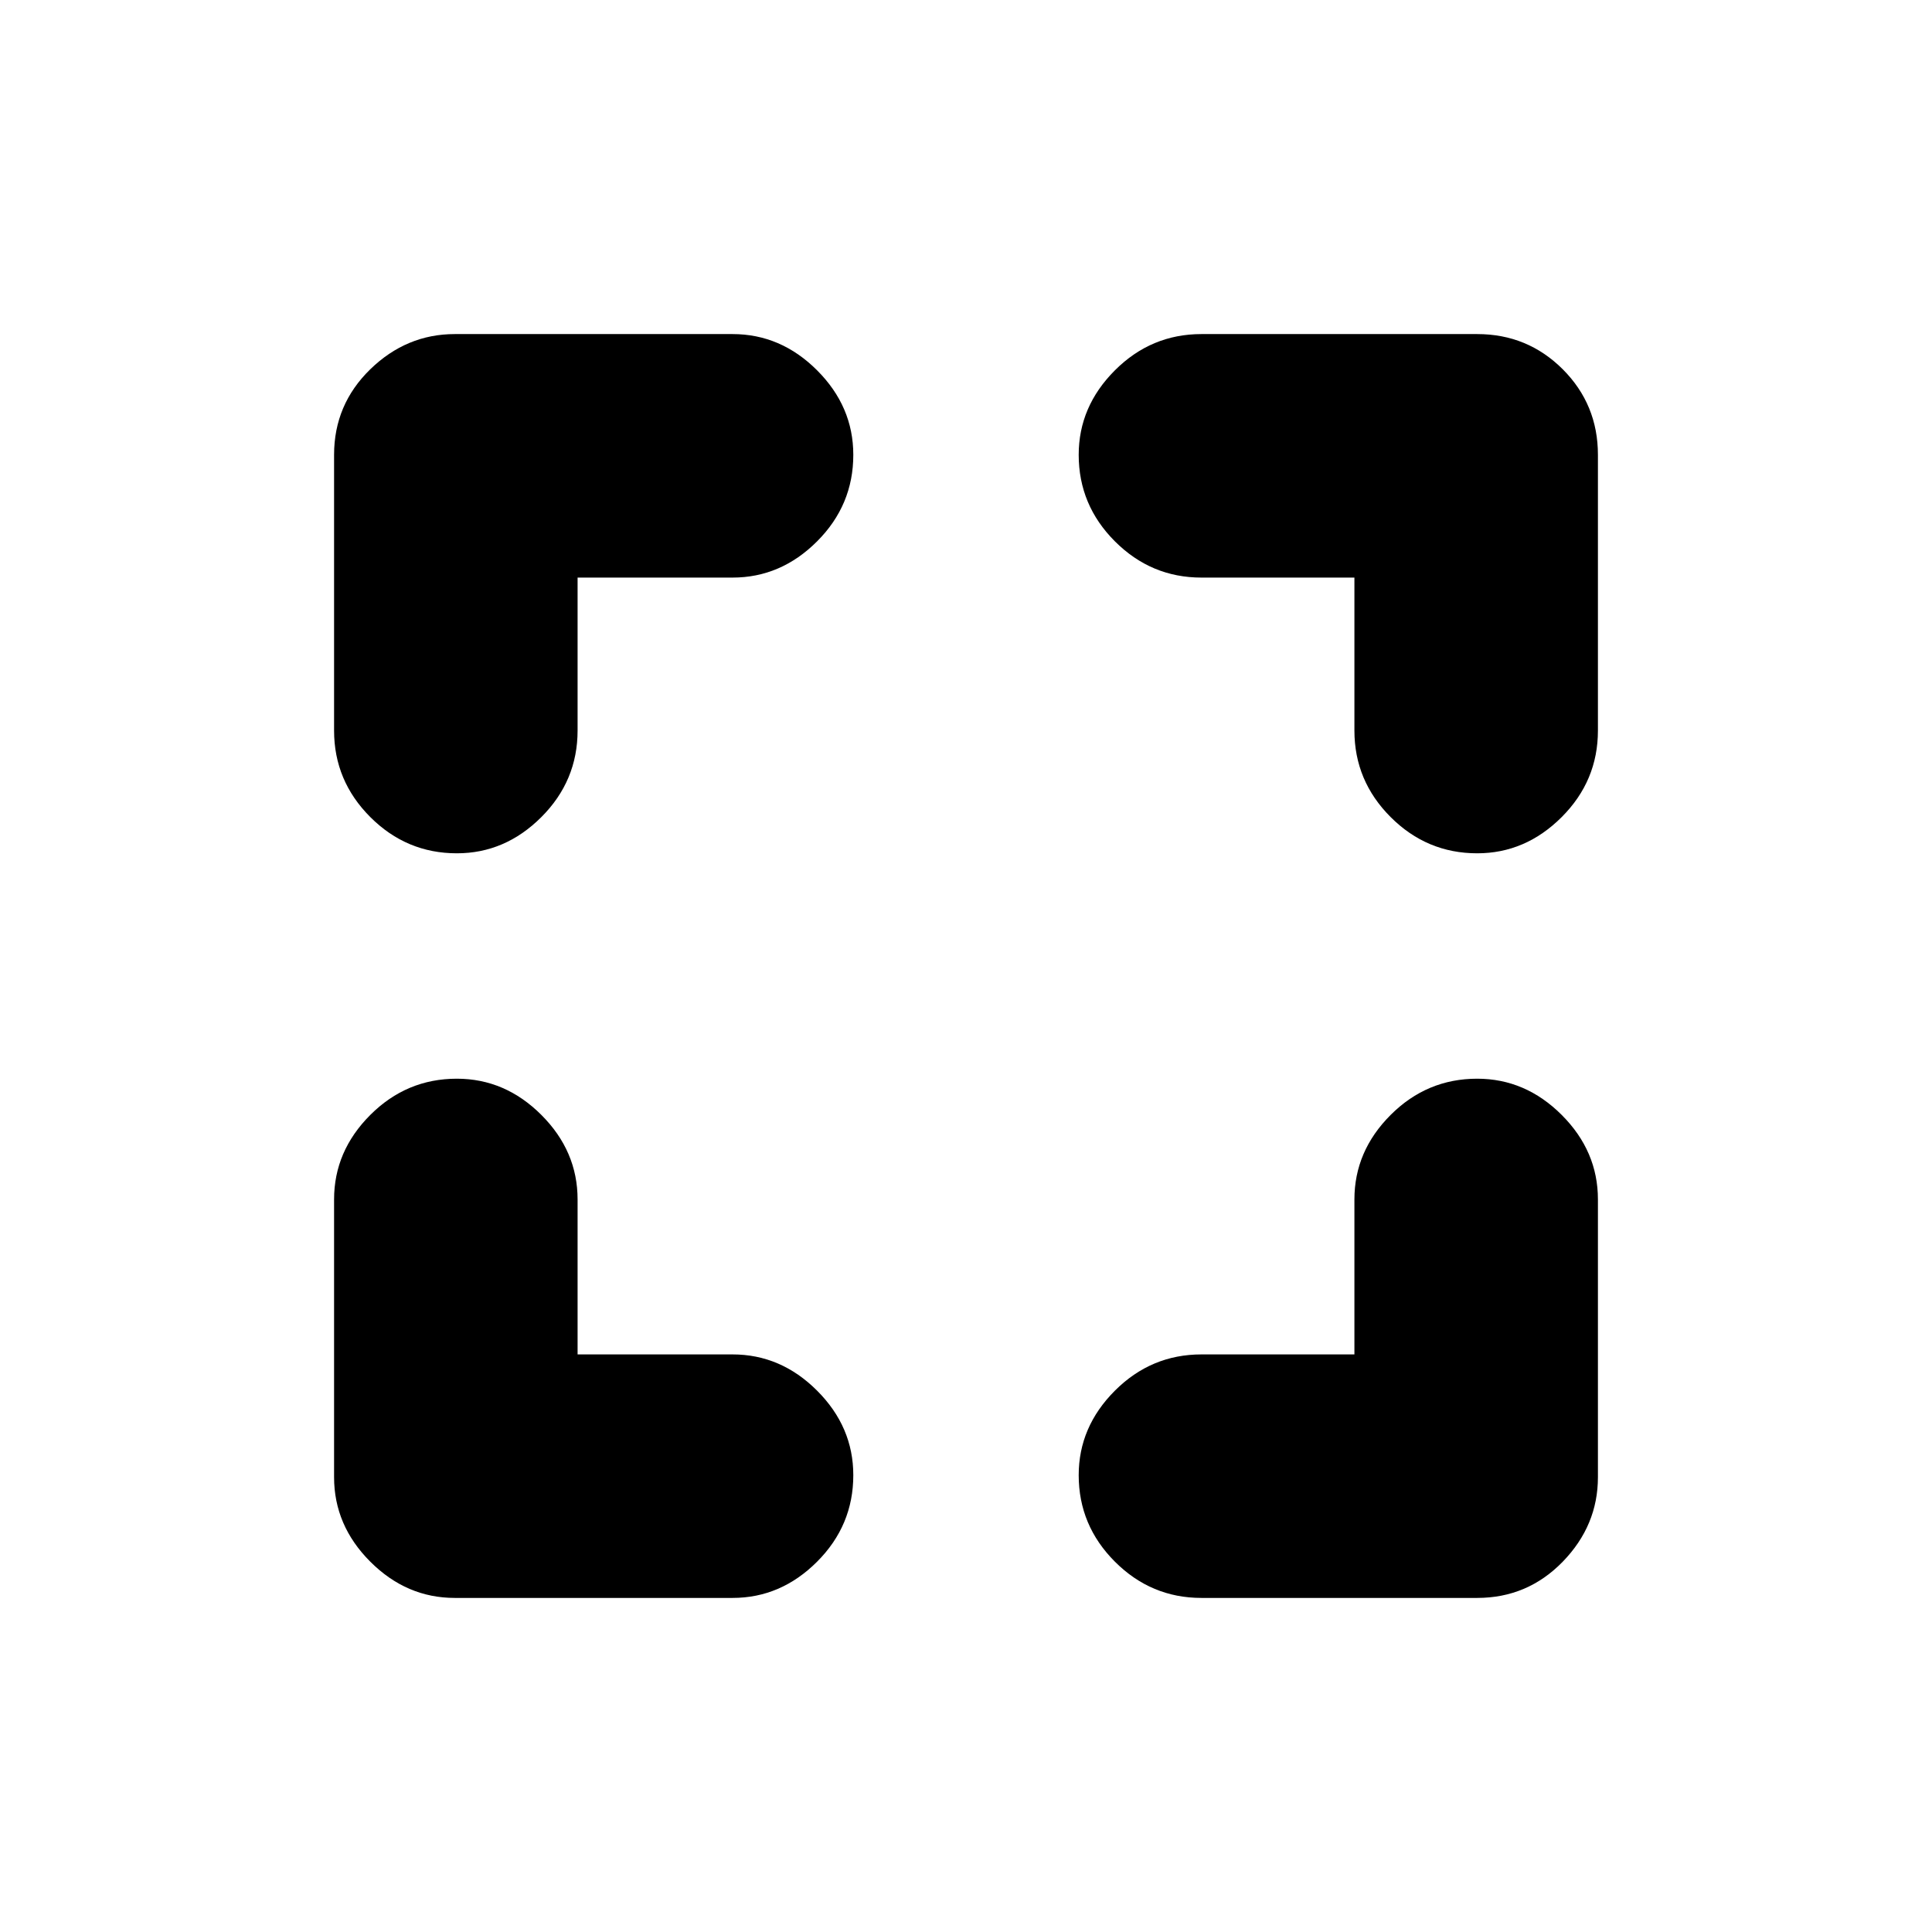 <svg xmlns="http://www.w3.org/2000/svg" height="24" width="24"><path d="M5.65 19.85Q5.05 19.85 4.6 19.4Q4.15 18.95 4.15 18.35V14.9Q4.15 14.3 4.6 13.85Q5.05 13.4 5.675 13.4Q6.275 13.4 6.725 13.85Q7.175 14.3 7.175 14.9V16.825H9.1Q9.7 16.825 10.15 17.275Q10.6 17.725 10.6 18.325Q10.6 18.95 10.15 19.4Q9.7 19.85 9.1 19.85ZM5.675 10.6Q5.05 10.6 4.6 10.15Q4.15 9.7 4.15 9.075V5.65Q4.15 5.025 4.6 4.587Q5.05 4.15 5.65 4.15H9.1Q9.7 4.15 10.15 4.6Q10.6 5.05 10.6 5.65Q10.6 6.275 10.15 6.725Q9.7 7.175 9.1 7.175H7.175V9.075Q7.175 9.7 6.725 10.15Q6.275 10.6 5.675 10.6ZM14.925 19.85Q14.3 19.85 13.85 19.4Q13.4 18.95 13.4 18.325Q13.4 17.725 13.85 17.275Q14.3 16.825 14.925 16.825H16.825V14.9Q16.825 14.3 17.275 13.85Q17.725 13.4 18.35 13.4Q18.95 13.4 19.4 13.85Q19.85 14.3 19.85 14.9V18.35Q19.85 18.95 19.413 19.4Q18.975 19.85 18.35 19.85ZM18.35 10.6Q17.725 10.6 17.275 10.15Q16.825 9.7 16.825 9.075V7.175H14.925Q14.3 7.175 13.85 6.725Q13.4 6.275 13.4 5.65Q13.4 5.05 13.85 4.6Q14.3 4.15 14.925 4.15H18.35Q18.975 4.15 19.413 4.587Q19.85 5.025 19.85 5.65V9.075Q19.85 9.7 19.4 10.15Q18.95 10.6 18.35 10.6Z"/></svg>